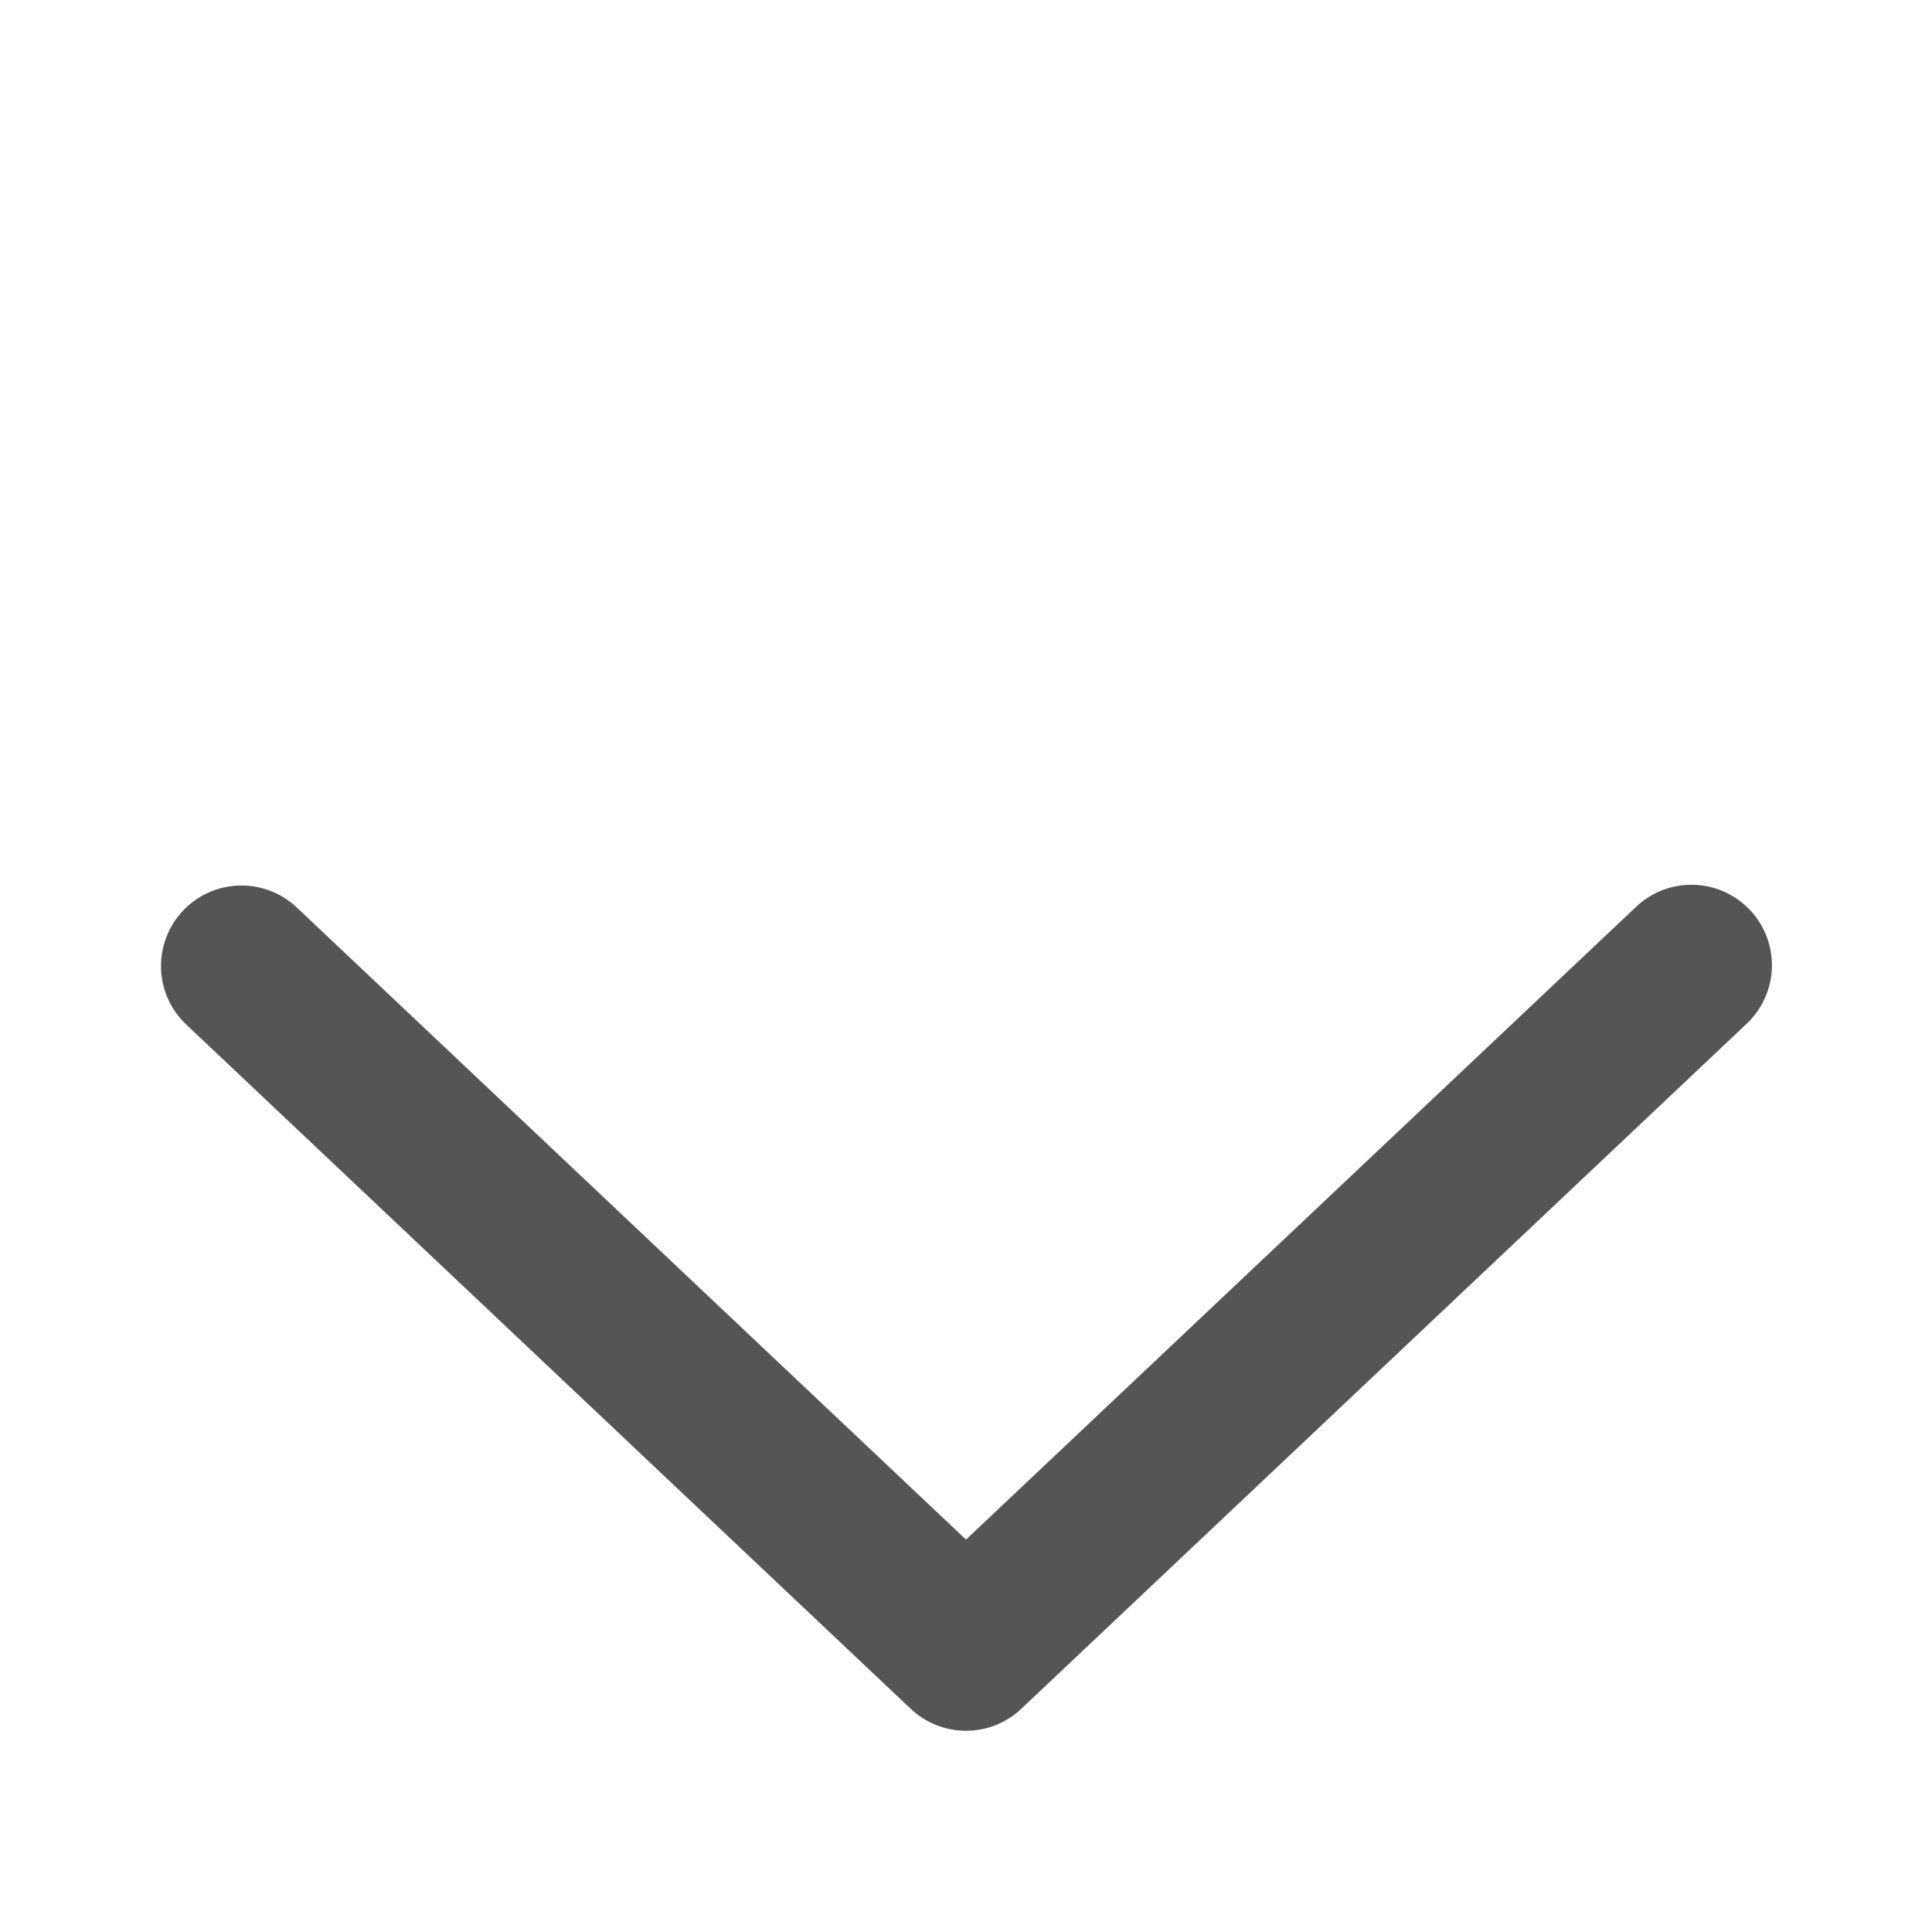 <svg width="32" height="32" viewBox="0 0 32 32" fill="none" xmlns="http://www.w3.org/2000/svg">
<path d="M4.916 15.031C4.789 14.911 4.639 14.816 4.475 14.754C4.312 14.692 4.137 14.662 3.962 14.667C3.787 14.672 3.615 14.711 3.455 14.783C3.295 14.854 3.151 14.957 3.031 15.084C2.91 15.211 2.816 15.361 2.754 15.525C2.692 15.688 2.662 15.863 2.667 16.038C2.672 16.213 2.711 16.385 2.783 16.545C2.854 16.705 2.957 16.849 3.084 16.969L15.084 28.303C15.332 28.537 15.659 28.667 16 28.667C16.341 28.667 16.669 28.537 16.916 28.303L28.917 16.969C29.047 16.85 29.152 16.706 29.226 16.545C29.3 16.385 29.342 16.211 29.348 16.035C29.354 15.858 29.325 15.682 29.263 15.517C29.201 15.352 29.106 15.2 28.985 15.072C28.863 14.944 28.718 14.841 28.556 14.769C28.395 14.697 28.221 14.658 28.044 14.655C27.868 14.651 27.692 14.682 27.528 14.746C27.363 14.811 27.213 14.908 27.087 15.031L16 25.5L4.916 15.031Z" fill="#555555"/>
</svg>
